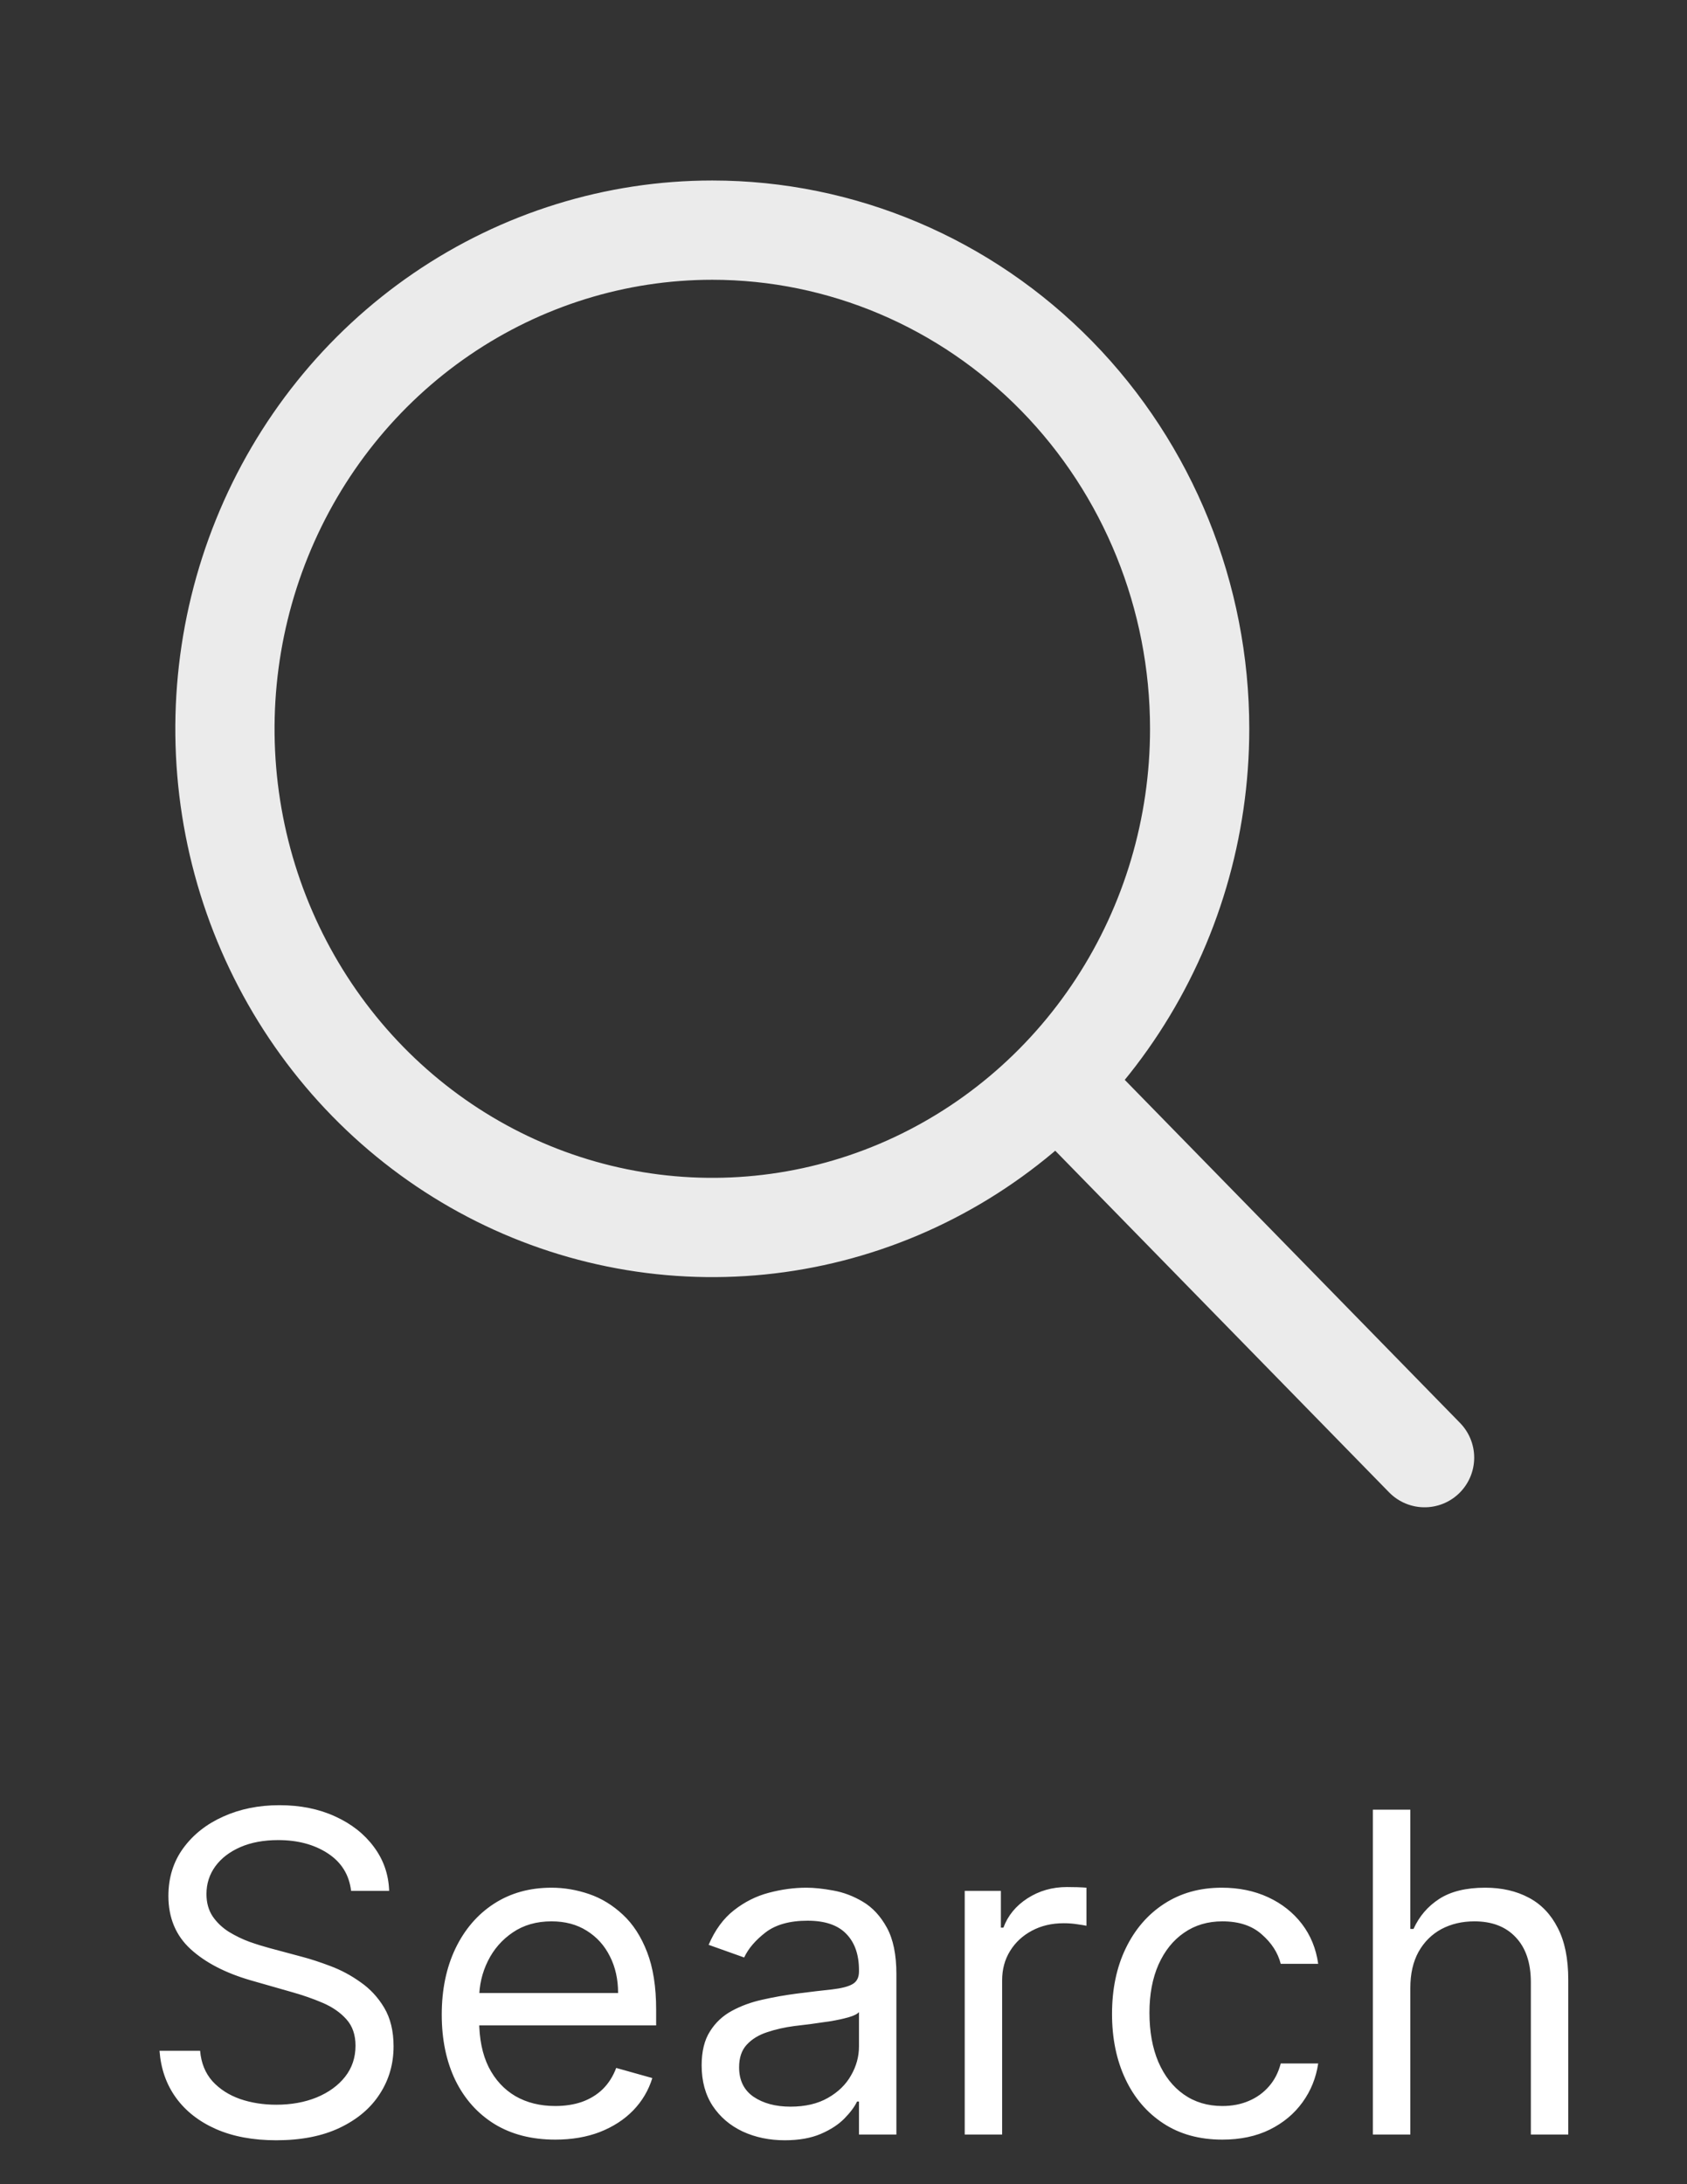 <svg width="34" height="44" viewBox="0 0 34 44" fill="none" xmlns="http://www.w3.org/2000/svg">
<rect x="0" y="0" width="34" height="44" fill="#333333" stroke="none"/>
<path d="M14.356 4.636C12.413 4.636 10.514 5.226 8.899 6.329C7.283 7.433 6.024 9.002 5.281 10.838C4.538 12.673 4.343 14.693 4.722 16.642C5.101 18.59 6.037 20.38 7.41 21.785C8.784 23.19 10.534 24.147 12.439 24.534C14.345 24.922 16.32 24.723 18.114 23.963C19.909 23.202 21.443 21.915 22.522 20.263C23.602 18.611 24.178 16.669 24.178 14.682C24.178 12.018 23.143 9.463 21.301 7.579C19.459 5.695 16.96 4.637 14.356 4.636V4.636Z" stroke="#EBEBEB" stroke-width="2" stroke-miterlimit="10"/>
<path d="M21.911 22.409L28.711 29.364" stroke="#EBEBEB" stroke-width="2" stroke-miterlimit="10" stroke-linecap="round"/>
<path d="M7.076 38.091C7.037 37.767 6.882 37.516 6.609 37.337C6.336 37.158 6.002 37.068 5.606 37.068C5.316 37.068 5.062 37.115 4.845 37.209C4.63 37.303 4.461 37.431 4.34 37.596C4.221 37.76 4.161 37.946 4.161 38.155C4.161 38.33 4.203 38.48 4.286 38.605C4.371 38.729 4.48 38.832 4.612 38.916C4.744 38.996 4.882 39.064 5.027 39.117C5.172 39.168 5.305 39.209 5.427 39.242L6.091 39.42C6.262 39.465 6.451 39.527 6.66 39.606C6.871 39.685 7.073 39.792 7.264 39.929C7.458 40.063 7.618 40.235 7.744 40.446C7.869 40.657 7.932 40.916 7.932 41.223C7.932 41.577 7.84 41.896 7.654 42.182C7.471 42.467 7.203 42.694 6.849 42.863C6.497 43.031 6.07 43.115 5.567 43.115C5.098 43.115 4.693 43.039 4.35 42.888C4.009 42.737 3.74 42.526 3.544 42.255C3.35 41.985 3.241 41.67 3.215 41.312H4.033C4.054 41.56 4.138 41.764 4.282 41.926C4.429 42.086 4.615 42.205 4.839 42.284C5.064 42.361 5.307 42.399 5.567 42.399C5.87 42.399 6.141 42.35 6.382 42.252C6.623 42.152 6.814 42.014 6.954 41.837C7.095 41.658 7.165 41.449 7.165 41.21C7.165 40.993 7.105 40.816 6.983 40.68C6.862 40.543 6.702 40.432 6.504 40.347C6.306 40.262 6.091 40.188 5.861 40.124L5.056 39.894C4.545 39.746 4.14 39.537 3.841 39.264C3.543 38.991 3.394 38.634 3.394 38.193C3.394 37.827 3.493 37.507 3.691 37.234C3.891 36.959 4.16 36.746 4.497 36.595C4.835 36.442 5.214 36.365 5.631 36.365C6.053 36.365 6.428 36.441 6.756 36.592C7.084 36.741 7.344 36.946 7.536 37.206C7.73 37.466 7.832 37.761 7.843 38.091H7.076ZM11.191 43.102C10.718 43.102 10.31 42.998 9.967 42.789C9.626 42.578 9.363 42.284 9.178 41.907C8.995 41.528 8.903 41.087 8.903 40.584C8.903 40.081 8.995 39.638 9.178 39.254C9.363 38.869 9.621 38.568 9.951 38.353C10.284 38.136 10.672 38.027 11.115 38.027C11.37 38.027 11.623 38.07 11.872 38.155C12.121 38.24 12.348 38.379 12.553 38.57C12.758 38.76 12.921 39.011 13.042 39.325C13.163 39.638 13.224 40.023 13.224 40.481V40.801H9.44V40.149H12.457C12.457 39.872 12.402 39.625 12.291 39.408C12.182 39.19 12.027 39.019 11.824 38.893C11.624 38.767 11.387 38.705 11.115 38.705C10.814 38.705 10.554 38.779 10.335 38.928C10.118 39.075 9.95 39.267 9.833 39.504C9.716 39.74 9.657 39.994 9.657 40.264V40.699C9.657 41.07 9.721 41.384 9.849 41.642C9.979 41.897 10.159 42.092 10.389 42.227C10.619 42.359 10.887 42.425 11.191 42.425C11.39 42.425 11.569 42.397 11.728 42.342C11.89 42.284 12.03 42.199 12.147 42.086C12.264 41.971 12.355 41.828 12.419 41.658L13.147 41.862C13.071 42.109 12.942 42.327 12.761 42.514C12.58 42.7 12.356 42.844 12.089 42.949C11.823 43.051 11.524 43.102 11.191 43.102ZM15.816 43.115C15.505 43.115 15.223 43.056 14.969 42.939C14.716 42.82 14.514 42.648 14.365 42.425C14.216 42.199 14.141 41.926 14.141 41.606C14.141 41.325 14.197 41.097 14.308 40.923C14.418 40.746 14.566 40.607 14.752 40.507C14.937 40.407 15.142 40.332 15.366 40.283C15.591 40.232 15.818 40.192 16.046 40.162C16.345 40.124 16.586 40.095 16.772 40.076C16.959 40.054 17.096 40.019 17.181 39.97C17.268 39.921 17.312 39.836 17.312 39.715V39.689C17.312 39.374 17.226 39.129 17.053 38.954C16.883 38.779 16.624 38.692 16.276 38.692C15.916 38.692 15.634 38.771 15.429 38.928C15.225 39.086 15.081 39.254 14.998 39.433L14.282 39.178C14.41 38.879 14.58 38.647 14.793 38.481C15.009 38.312 15.243 38.195 15.496 38.129C15.752 38.061 16.004 38.027 16.251 38.027C16.408 38.027 16.59 38.046 16.794 38.084C17.001 38.121 17.2 38.196 17.392 38.311C17.586 38.426 17.747 38.6 17.874 38.832C18.002 39.065 18.066 39.376 18.066 39.766V43H17.312V42.335H17.273C17.222 42.442 17.137 42.556 17.018 42.677C16.898 42.799 16.74 42.902 16.542 42.987C16.343 43.072 16.102 43.115 15.816 43.115ZM15.931 42.438C16.229 42.438 16.481 42.379 16.685 42.262C16.892 42.145 17.048 41.993 17.152 41.808C17.259 41.623 17.312 41.428 17.312 41.223V40.533C17.28 40.571 17.21 40.606 17.101 40.638C16.994 40.668 16.871 40.695 16.73 40.718C16.592 40.739 16.456 40.758 16.324 40.776C16.194 40.791 16.089 40.803 16.008 40.814C15.812 40.84 15.629 40.881 15.458 40.939C15.29 40.994 15.153 41.078 15.049 41.191C14.947 41.302 14.896 41.453 14.896 41.645C14.896 41.907 14.993 42.105 15.187 42.239C15.383 42.371 15.631 42.438 15.931 42.438ZM19.443 43V38.091H20.172V38.832H20.223C20.312 38.59 20.474 38.392 20.708 38.241C20.943 38.09 21.207 38.014 21.501 38.014C21.556 38.014 21.626 38.015 21.709 38.017C21.792 38.02 21.855 38.023 21.897 38.027V38.794C21.872 38.788 21.813 38.778 21.721 38.765C21.632 38.75 21.537 38.743 21.437 38.743C21.198 38.743 20.985 38.793 20.798 38.893C20.613 38.991 20.465 39.127 20.357 39.302C20.25 39.475 20.197 39.672 20.197 39.894V43H19.443ZM24.636 43.102C24.176 43.102 23.78 42.994 23.447 42.776C23.115 42.559 22.859 42.26 22.68 41.878C22.501 41.497 22.412 41.061 22.412 40.571C22.412 40.072 22.503 39.633 22.687 39.251C22.872 38.867 23.13 38.568 23.46 38.353C23.793 38.136 24.18 38.027 24.623 38.027C24.969 38.027 25.28 38.091 25.557 38.219C25.834 38.347 26.061 38.526 26.238 38.756C26.414 38.986 26.524 39.254 26.567 39.561H25.812C25.755 39.337 25.627 39.139 25.429 38.967C25.233 38.792 24.969 38.705 24.636 38.705C24.342 38.705 24.084 38.781 23.863 38.935C23.643 39.086 23.472 39.3 23.348 39.577C23.227 39.852 23.166 40.175 23.166 40.545C23.166 40.925 23.226 41.255 23.345 41.536C23.467 41.818 23.637 42.036 23.857 42.191C24.078 42.347 24.338 42.425 24.636 42.425C24.832 42.425 25.01 42.391 25.17 42.322C25.33 42.254 25.465 42.156 25.576 42.028C25.687 41.901 25.766 41.747 25.812 41.568H26.567C26.524 41.858 26.419 42.119 26.25 42.351C26.084 42.581 25.864 42.765 25.589 42.901C25.316 43.035 24.998 43.102 24.636 43.102ZM28.424 40.047V43H27.669V36.455H28.424V38.858H28.488C28.603 38.604 28.775 38.403 29.005 38.254C29.238 38.103 29.547 38.027 29.932 38.027C30.267 38.027 30.56 38.094 30.811 38.228C31.062 38.36 31.257 38.564 31.396 38.839C31.537 39.111 31.607 39.459 31.607 39.881V43H30.853V39.932C30.853 39.542 30.751 39.24 30.549 39.027C30.349 38.812 30.071 38.705 29.715 38.705C29.468 38.705 29.246 38.757 29.05 38.861C28.856 38.966 28.703 39.118 28.59 39.318C28.479 39.519 28.424 39.761 28.424 40.047Z" fill="white"/>
</svg>
